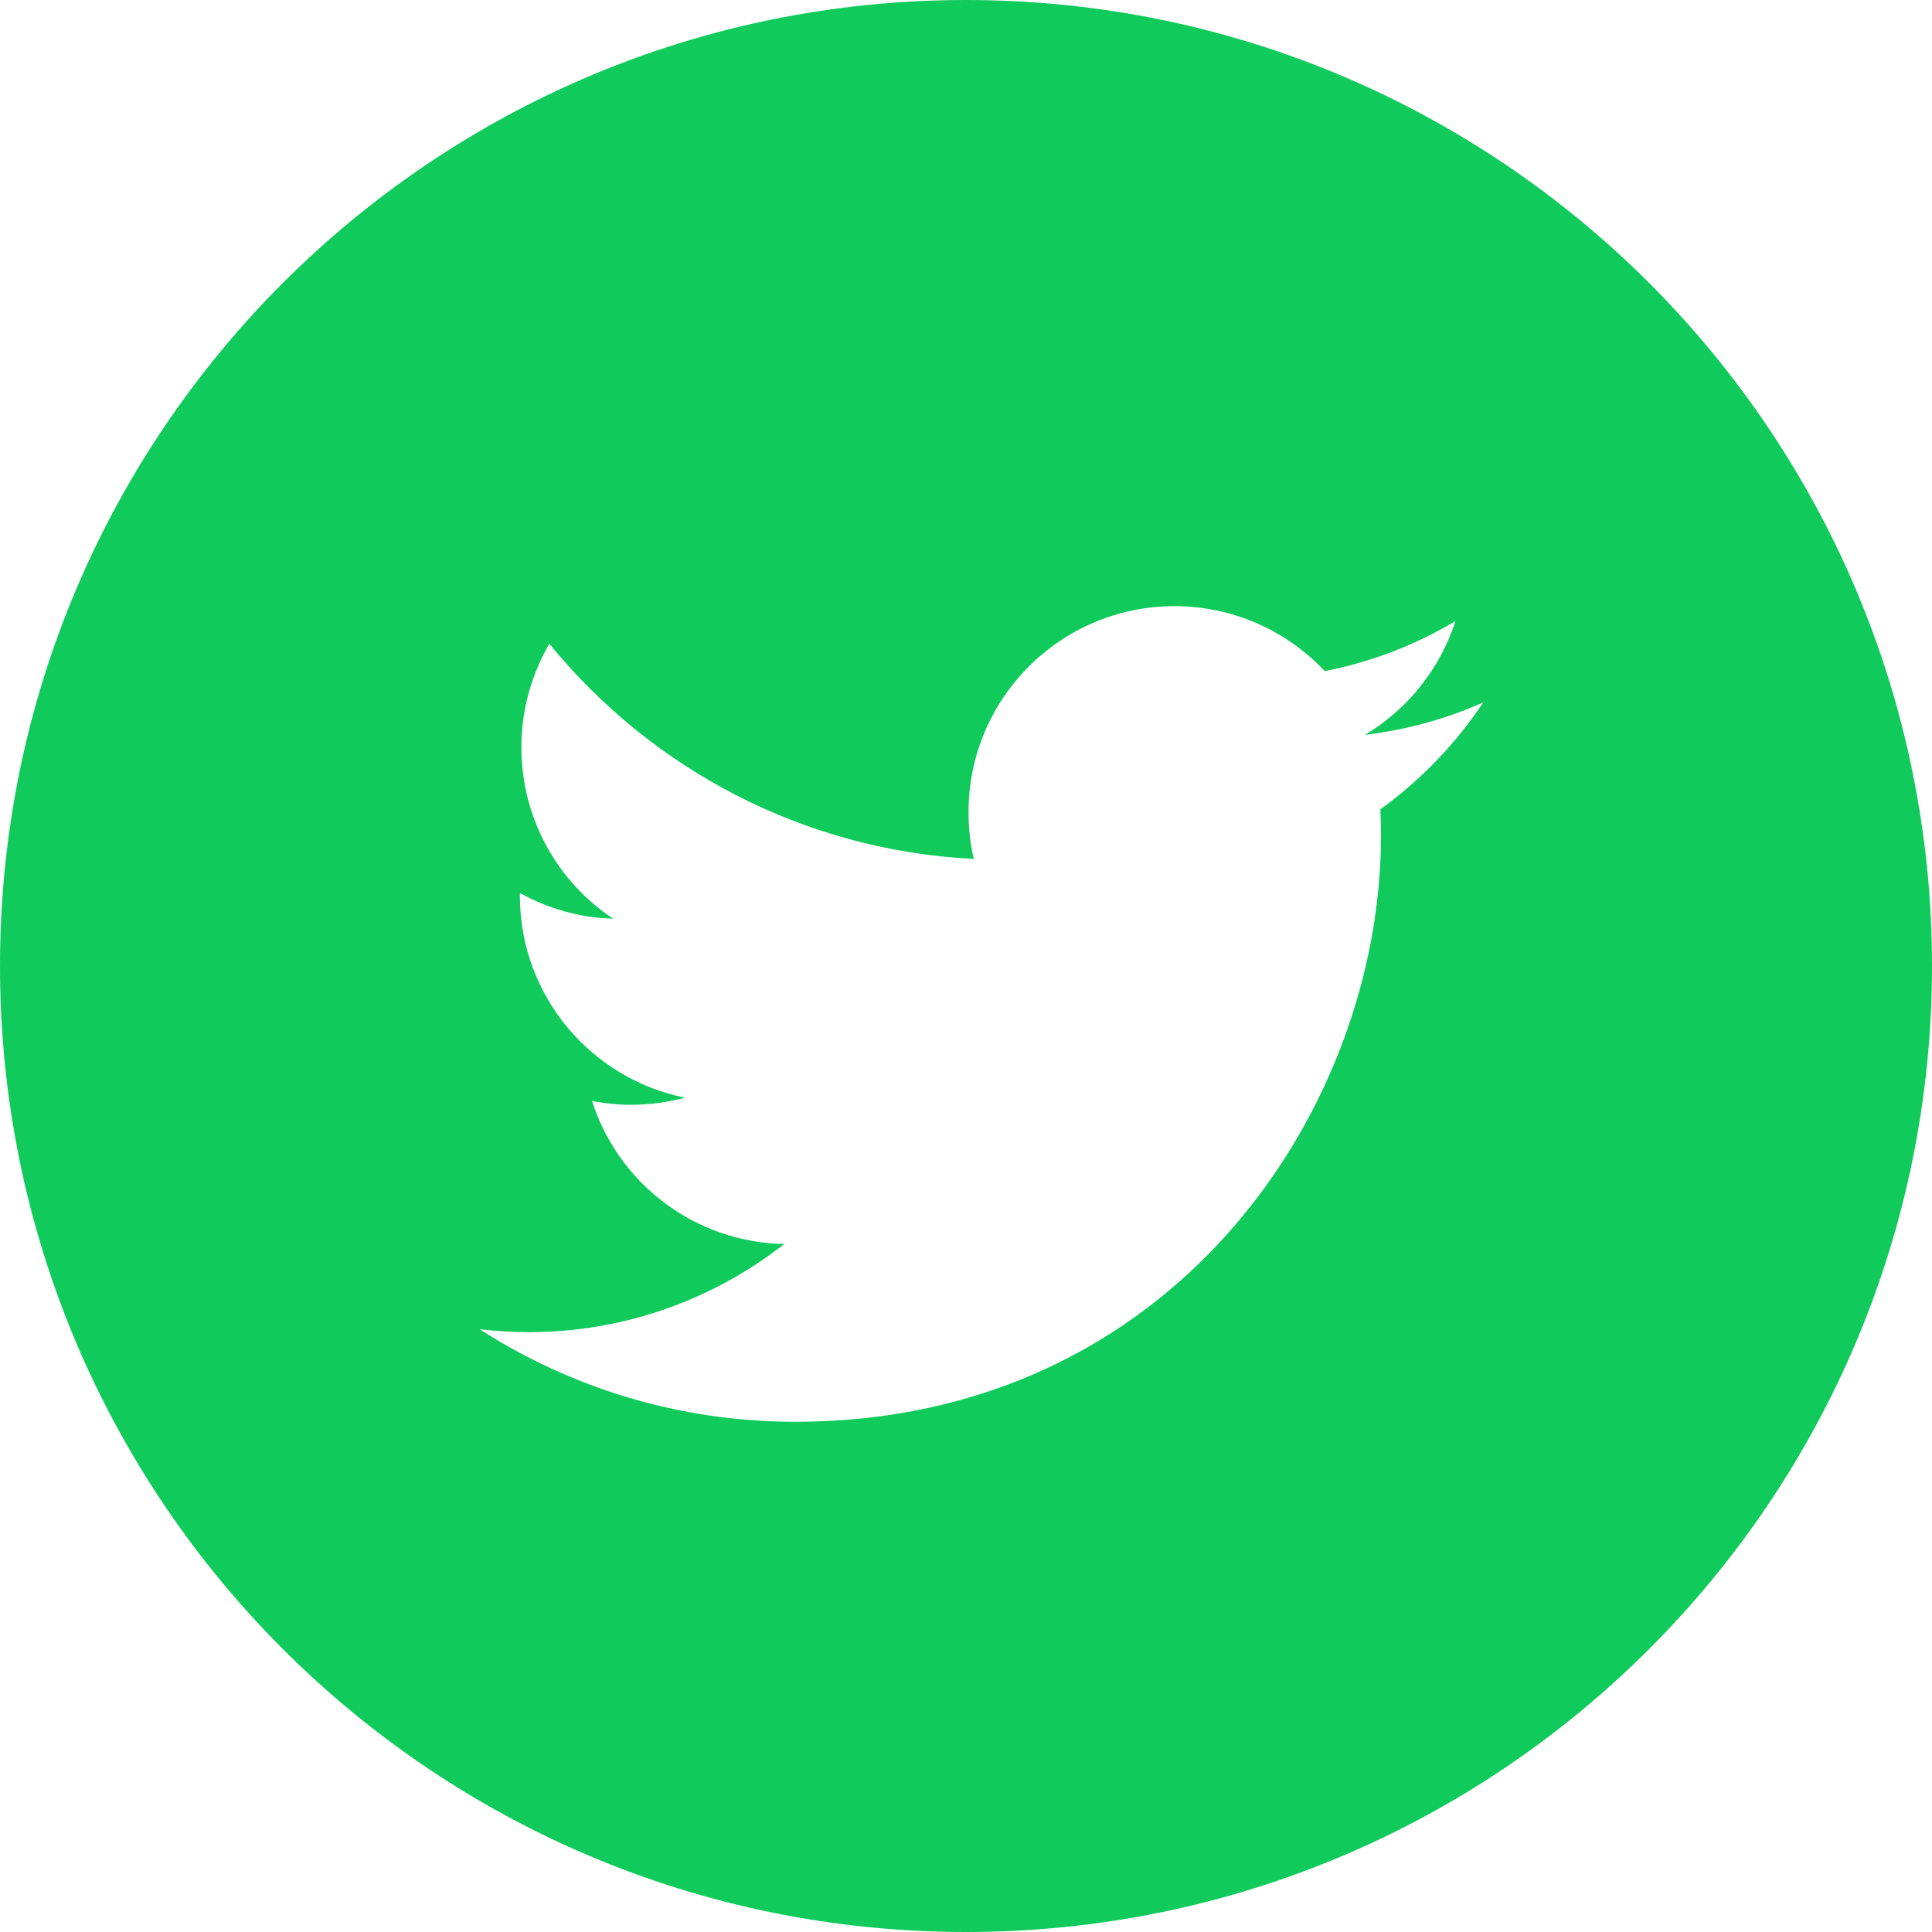 <svg width="32" height="32" viewBox="0 0 32 32" fill="none" xmlns="http://www.w3.org/2000/svg">
<path d="M16 0C7.162 0 0 7.162 0 16C0 24.838 7.162 32 16 32C24.838 32 32 24.838 32 16C32 7.162 24.838 0 16 0ZM22.863 13.405C22.87 13.551 22.873 13.697 22.873 13.847C22.873 18.351 19.442 23.549 13.171 23.549C11.245 23.549 9.454 22.985 7.943 22.016C8.211 22.047 8.482 22.065 8.754 22.065C10.353 22.065 11.823 21.518 12.99 20.605C11.499 20.577 10.238 19.592 9.806 18.236C10.015 18.275 10.228 18.299 10.447 18.299C10.757 18.299 11.06 18.257 11.346 18.181C9.785 17.867 8.611 16.488 8.611 14.836C8.611 14.823 8.611 14.809 8.611 14.791C9.071 15.046 9.597 15.202 10.155 15.216C9.238 14.607 8.636 13.562 8.636 12.377C8.636 11.754 8.806 11.168 9.099 10.663C10.782 12.726 13.293 14.084 16.129 14.227C16.07 13.976 16.042 13.718 16.042 13.45C16.042 11.569 17.568 10.04 19.452 10.04C20.435 10.04 21.319 10.454 21.943 11.116C22.72 10.963 23.448 10.681 24.106 10.287C23.852 11.081 23.312 11.75 22.608 12.172C23.298 12.088 23.956 11.907 24.566 11.635C24.11 12.321 23.528 12.924 22.863 13.405Z" fill="#10CB5B"/>
</svg>
